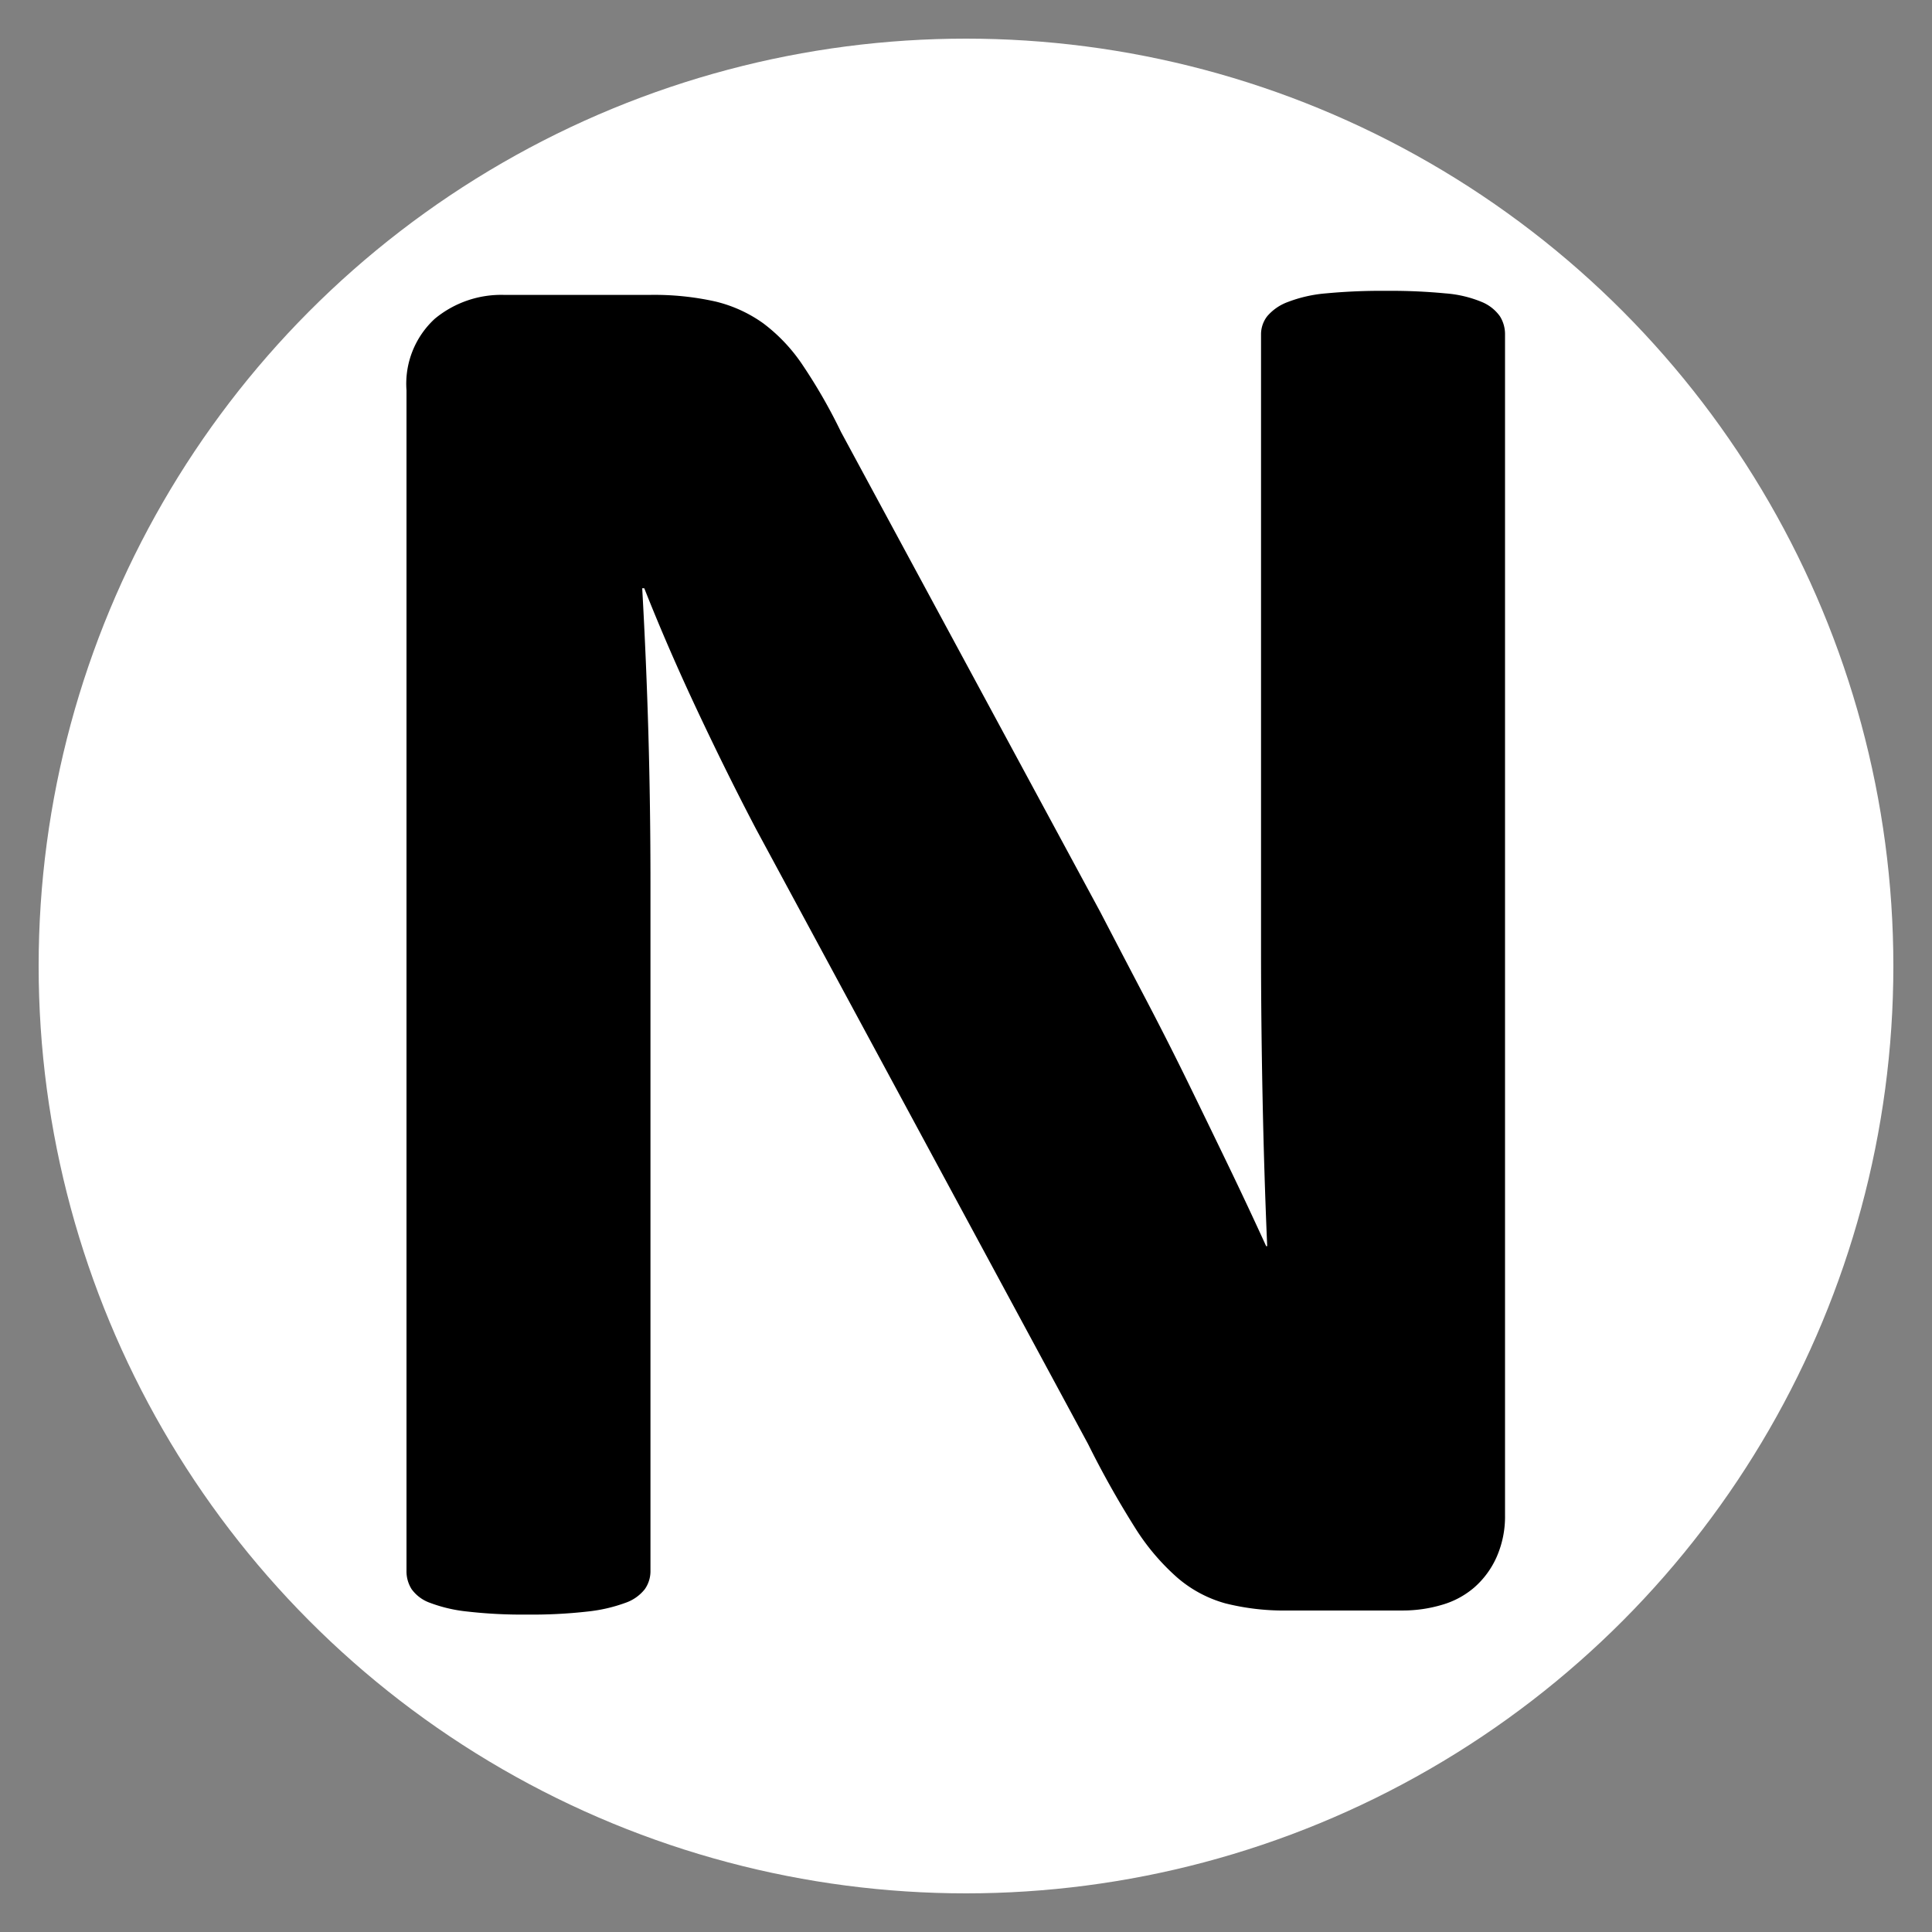 <svg id="capturezone" xmlns="http://www.w3.org/2000/svg" width="100" height="100" viewBox="0 0 100 100">
  <rect x="0" y="0" width="100" height="100" fill="#808080" stroke="none"/>
  <defs>
    <style>
      .cls-1 {
        fill: #fff;
      }

      .cls-2 {
        fill-rule: evenodd;
      }
    </style>
  </defs>
  <circle class="cls-1" cx="50" cy="50" r="48"/>
  <path id="N" class="cls-2" d="M77.9,17.314a1.735,1.735,0,0,0-.266-0.946,2.164,2.164,0,0,0-.932-0.736,6.1,6.1,0,0,0-1.892-.447,29.445,29.445,0,0,0-3.037-.131,30.726,30.726,0,0,0-3.144.131,7.124,7.124,0,0,0-1.972.447,2.56,2.56,0,0,0-1.066.736,1.525,1.525,0,0,0-.32.946V49.207q0,3.626.08,7.619T65.59,64.5H65.536q-0.959-2.1-1.972-4.2t-2.078-4.282q-1.067-2.18-2.211-4.361t-2.318-4.44L43.53,22.358a28.011,28.011,0,0,0-1.972-3.442,8.822,8.822,0,0,0-2.051-2.18,7.1,7.1,0,0,0-2.478-1.13,14.512,14.512,0,0,0-3.41-.342H26.105a5.394,5.394,0,0,0-3.6,1.235,4.57,4.57,0,0,0-1.465,3.7V81.31a1.724,1.724,0,0,0,.266.946,1.994,1.994,0,0,0,.959.709,7.676,7.676,0,0,0,1.918.447,24.951,24.951,0,0,0,3.091.158,25.508,25.508,0,0,0,3.144-.158,8.154,8.154,0,0,0,1.945-.447,2.182,2.182,0,0,0,1.012-.709,1.617,1.617,0,0,0,.293-0.946V45.739q0-3.992-.107-7.75t-0.32-7.54h0.107q1.225,3.1,2.771,6.384t3.037,6.121L56.318,74.742a48.834,48.834,0,0,0,2.4,4.282,11.747,11.747,0,0,0,2.211,2.627,6.429,6.429,0,0,0,2.5,1.34,12.425,12.425,0,0,0,3.224.368h5.968a7.094,7.094,0,0,0,2-.289,4.439,4.439,0,0,0,1.705-.919,4.552,4.552,0,0,0,1.146-1.576A5.193,5.193,0,0,0,77.9,78.42V17.314Z"/>
</svg>
